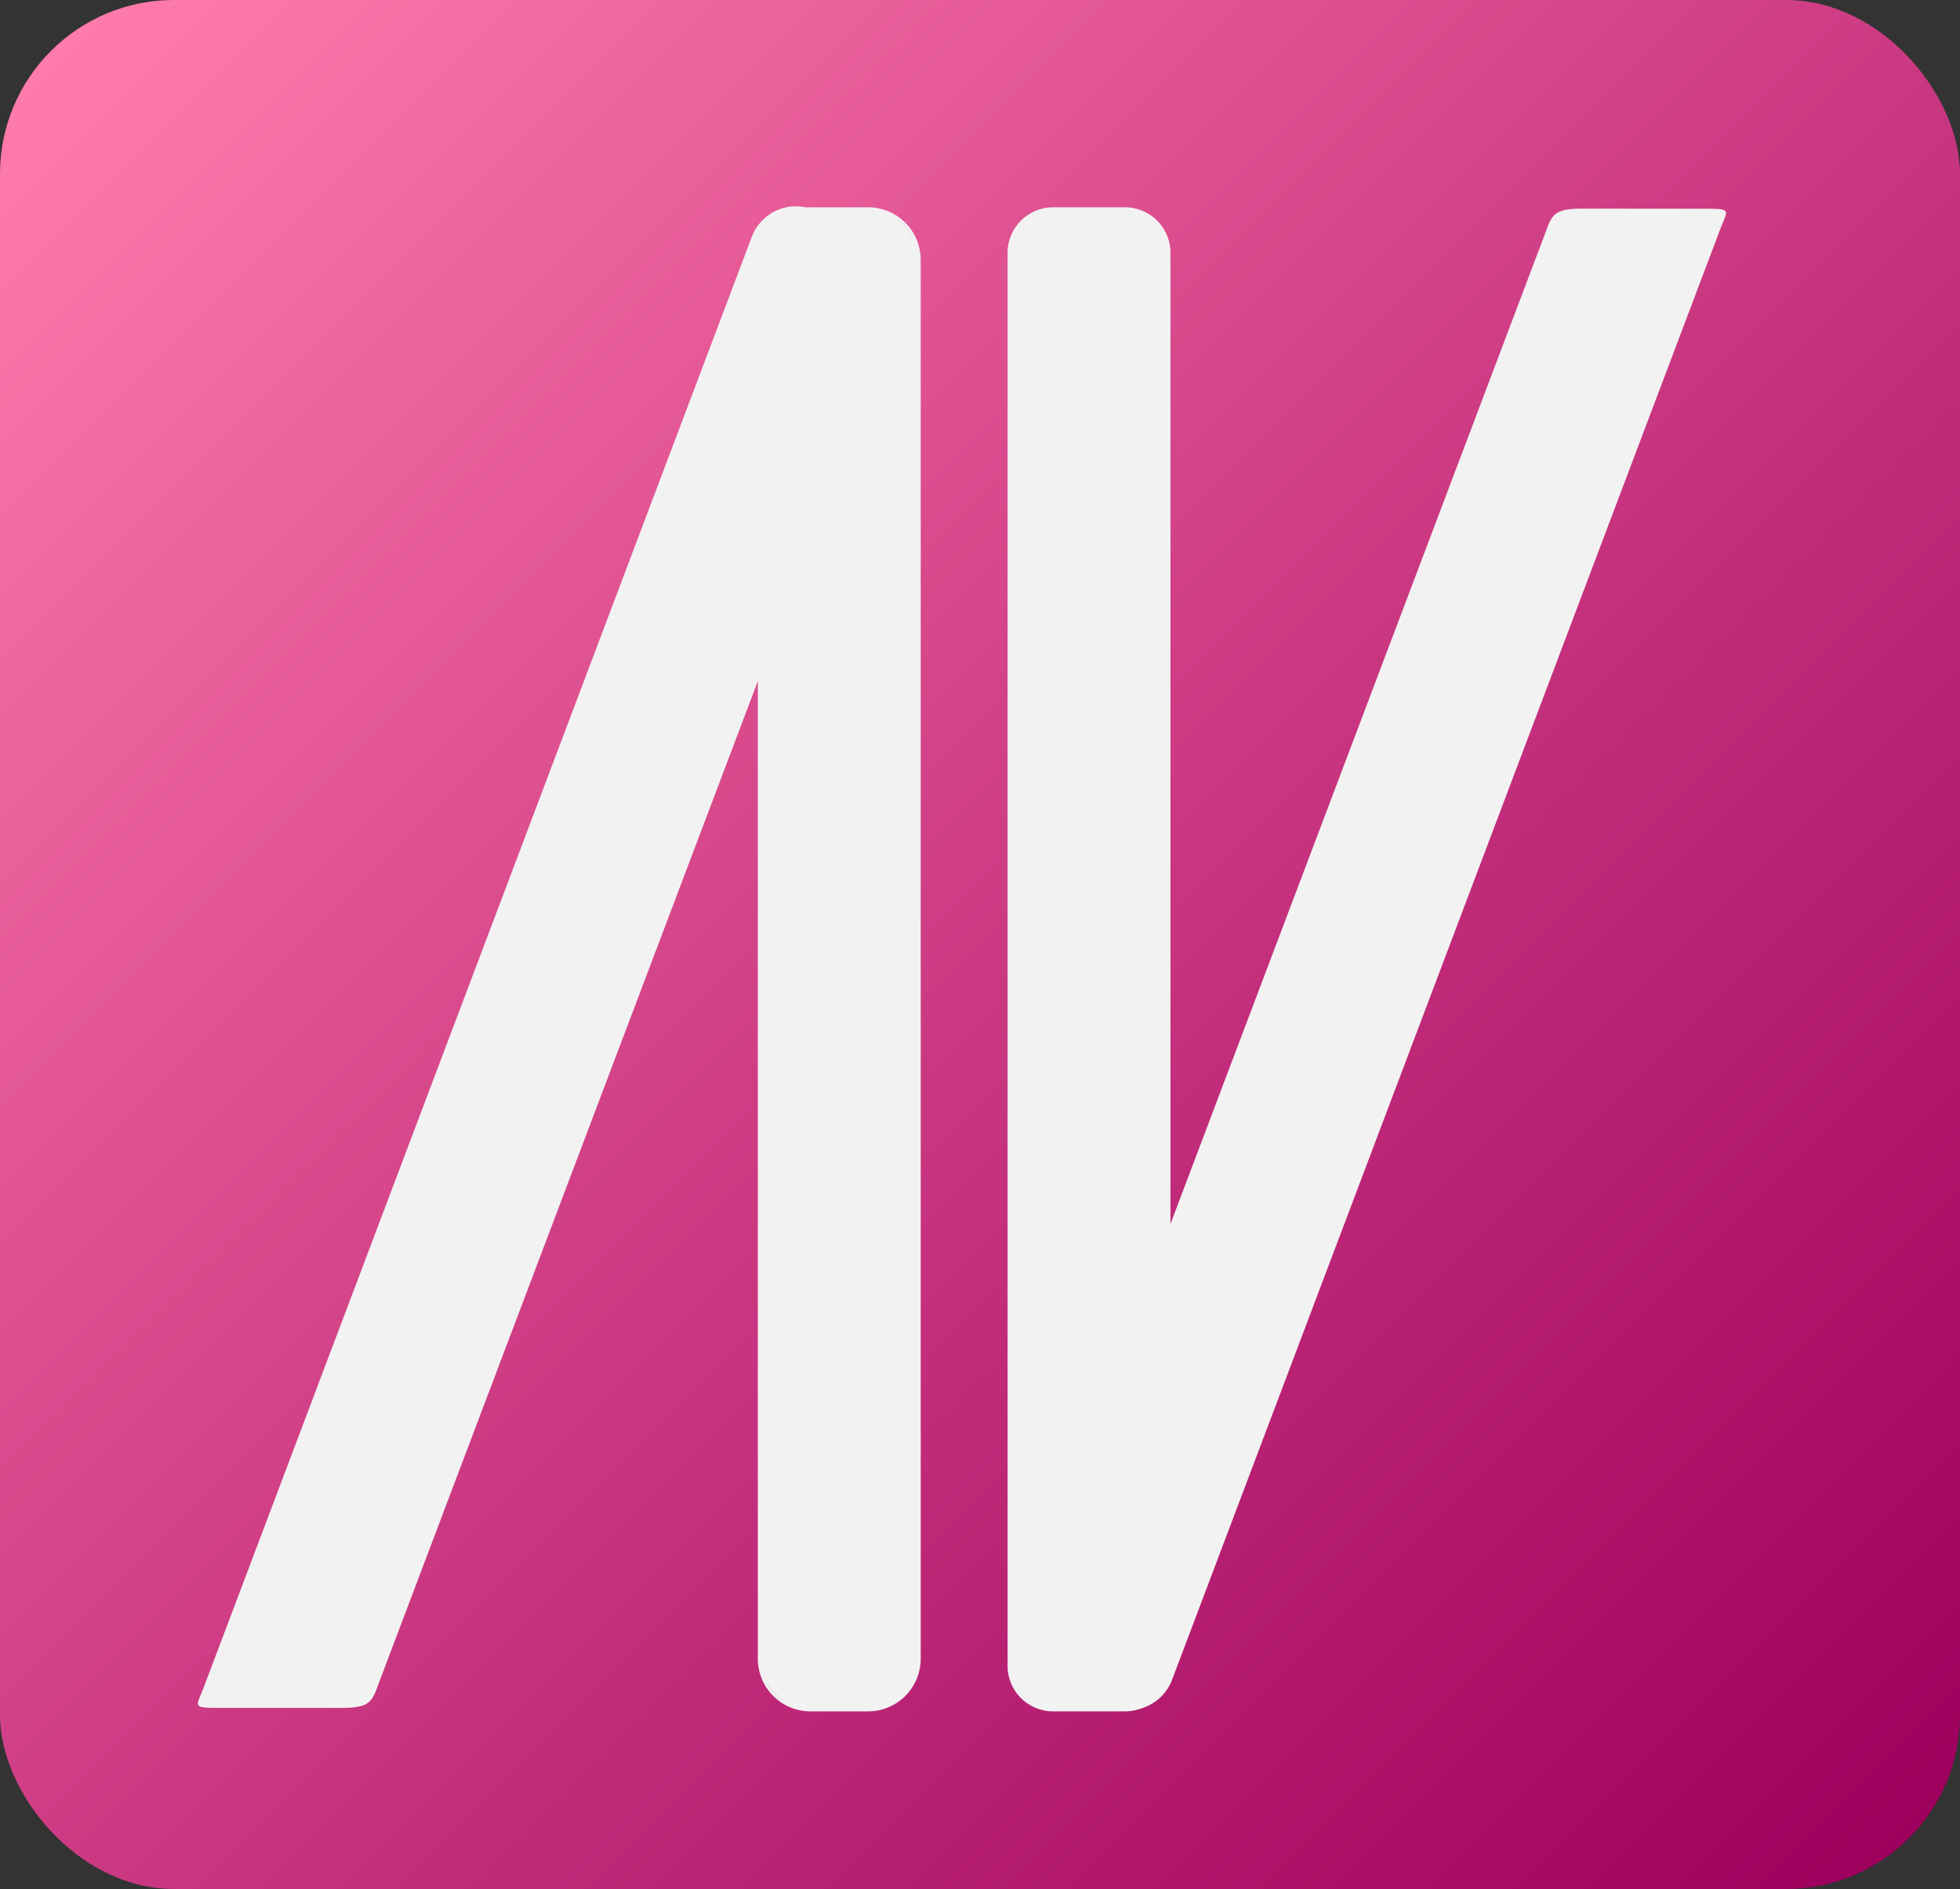 <svg id="Ebene_3" data-name="Ebene 3" xmlns="http://www.w3.org/2000/svg" xmlns:xlink="http://www.w3.org/1999/xlink" viewBox="0 0 722 696"><rect x="0" y="0" width="722" height="696" fill="#333333" stroke="none"/><defs><style>.cls-1{fill:url(#Unbenannter_Verlauf_7);}.cls-2{fill:url(#Unbenannter_Verlauf_7-2);}.cls-3{fill:url(#Unbenannter_Verlauf_7-3);}.cls-4{fill:#f2f2f2;}</style><linearGradient id="Unbenannter_Verlauf_7" x1="614.89" y1="612.04" x2="95.52" y2="92.67" gradientUnits="userSpaceOnUse"><stop offset="0" stop-color="#9e005d"/><stop offset="0.39" stop-color="#c12c7a"/><stop offset="1" stop-color="#ff7bac"/></linearGradient><linearGradient id="Unbenannter_Verlauf_7-2" x1="614.89" y1="611.04" x2="95.52" y2="91.67" xlink:href="#Unbenannter_Verlauf_7"/><linearGradient id="Unbenannter_Verlauf_7-3" x1="696.74" y1="683.74" x2="26.68" y2="13.68" xlink:href="#Unbenannter_Verlauf_7"/></defs><rect class="cls-1" x="73.16" y="75.31" width="563" height="553" rx="64.06"/><rect class="cls-2" x="73.16" y="74.31" width="563" height="553" rx="64.06"/><rect class="cls-3" width="722" height="696" rx="64.06"/><path class="cls-4" d="M372.9,733.25c-5.28,0-8.19,0-8.69-.76-.33-.49.21-1.79,1-3.59.36-.85.77-1.83,1.2-3l201.72-534a17,17,0,0,1,15.86-11,16.85,16.85,0,0,1,6,1.1l23.49,8.88a17,17,0,0,1,9.86,21.85l-193,510.35c-.25.67-.49,1.31-.71,1.92-2.18,6-3,8.21-12.65,8.21Z" transform="translate(-290.74 -104.44)"/><path class="cls-4" d="M584,181.44a16.43,16.43,0,0,1,5.82,1.07l23.48,8.88a16.47,16.47,0,0,1,9.57,21.21l-193,510.34c-.26.68-.5,1.32-.72,1.93-2.15,5.89-2.88,7.88-12.18,7.88h-44c-4.23,0-7.89,0-8.28-.53-.15-.33.5-1.88,1-3.13.35-.86.76-1.83,1.2-3l201.72-534A16.53,16.53,0,0,1,584,181.44m0-1a17.46,17.46,0,0,0-16.33,11.28l-201.72,534c-3,8-5,8,7,8h44c11,0,11-3,13.83-10.46L623.76,213a17.46,17.46,0,0,0-10.15-22.5l-23.49-8.88a17.37,17.37,0,0,0-6.17-1.13Z" transform="translate(-290.74 -104.44)"/><rect class="cls-4" x="371.66" y="76.88" width="59" height="553.19" rx="16.28"/><path class="cls-4" d="M705.12,181.82A15.8,15.8,0,0,1,720.9,197.6V718.23A15.8,15.8,0,0,1,705.12,734H678.68a15.8,15.8,0,0,1-15.78-15.78V197.6a15.8,15.8,0,0,1,15.78-15.78h26.44m0-1H678.68A16.78,16.78,0,0,0,661.9,197.6V718.23A16.78,16.78,0,0,0,678.68,735h26.44a16.78,16.78,0,0,0,16.78-16.78V197.6a16.78,16.78,0,0,0-16.78-16.78Z" transform="translate(-290.74 -104.44)"/><rect class="cls-4" x="279.66" y="76.88" width="59" height="553.19" rx="18.89"/><path class="cls-4" d="M610.51,181.82a18.41,18.41,0,0,1,18.39,18.39V715.62A18.41,18.41,0,0,1,610.51,734H589.29a18.41,18.41,0,0,1-18.39-18.39V200.21a18.4,18.4,0,0,1,18.39-18.39h21.22m0-1H589.29a19.39,19.39,0,0,0-19.39,19.39V715.62A19.39,19.39,0,0,0,589.29,735h21.22a19.39,19.39,0,0,0,19.39-19.39V200.21a19.39,19.39,0,0,0-19.39-19.39Z" transform="translate(-290.74 -104.44)"/><path class="cls-4" d="M706.19,734.12a16.91,16.91,0,0,1-6-1.1l-23.49-8.88a17,17,0,0,1-9.85-21.86L859.89,192c.26-.68.49-1.32.71-1.92,2.18-6,3-8.21,12.65-8.21h44c5.29,0,8.19,0,8.7.76.32.48-.22,1.79-1,3.59-.35.84-.76,1.83-1.2,3L722,723.17a17,17,0,0,1-15.85,11Z" transform="translate(-290.74 -104.44)"/><path class="cls-4" d="M873.25,182.32h44c4.24,0,7.89,0,8.28.53.15.33-.49,1.88-1,3.13-.36.86-.77,1.83-1.2,3L721.58,723a16.47,16.47,0,0,1-21.21,9.57l-23.49-8.89a16.48,16.48,0,0,1-9.57-21.21L860.36,192.13c.25-.68.49-1.32.71-1.93,2.15-5.89,2.88-7.88,12.18-7.88m0-1c-11,0-11,3-13.83,10.45l-193,510.34a17.45,17.45,0,0,0,10.15,22.5L700,733.49a17.45,17.45,0,0,0,22.5-10.15l201.74-534c3-8,5-8-7-8Z" transform="translate(-290.74 -104.44)"/></svg>
